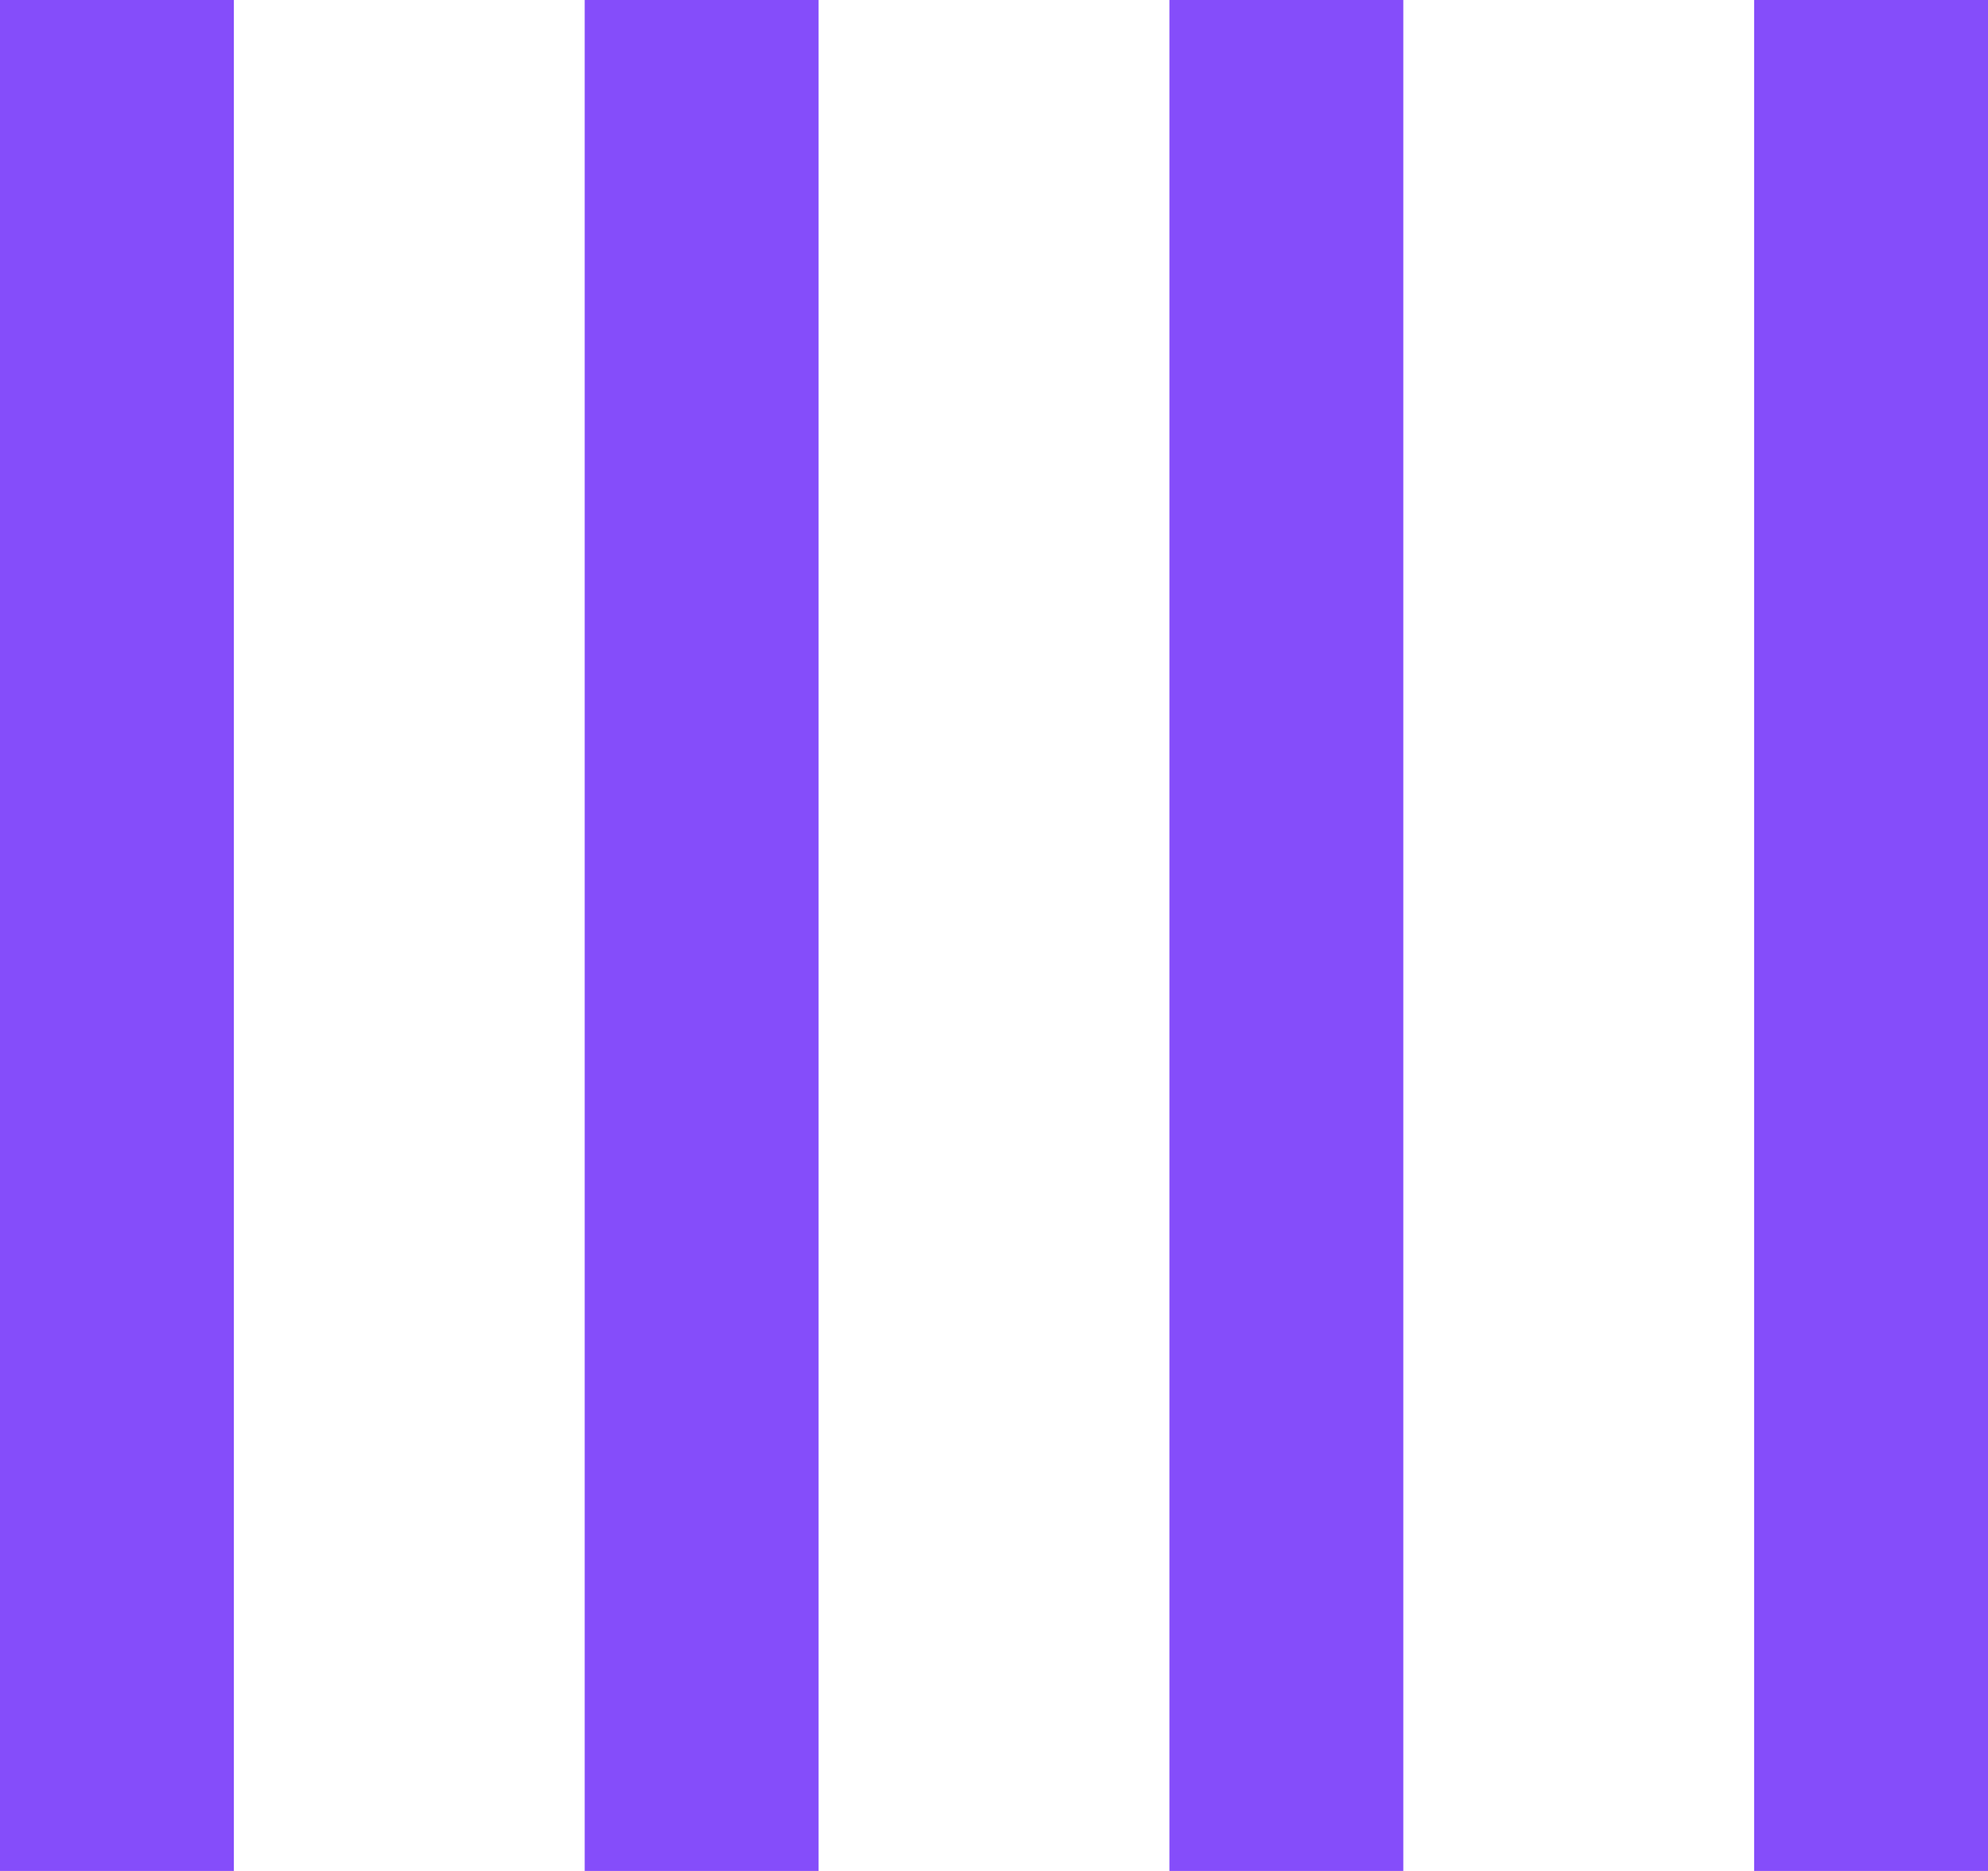 <svg width="17" height="16" viewBox="0 0 17 16" fill="none" xmlns="http://www.w3.org/2000/svg">
<path d="M0 0H2V16H0V0Z" fill="#854DFA"/>
<path d="M5 0H7V16H5V0Z" fill="#854DFA"/>
<path d="M10 0H12V16H10V0Z" fill="#854DFA"/>
<path d="M15 0H17V16H15V0Z" fill="#854DFA"/>
</svg>
